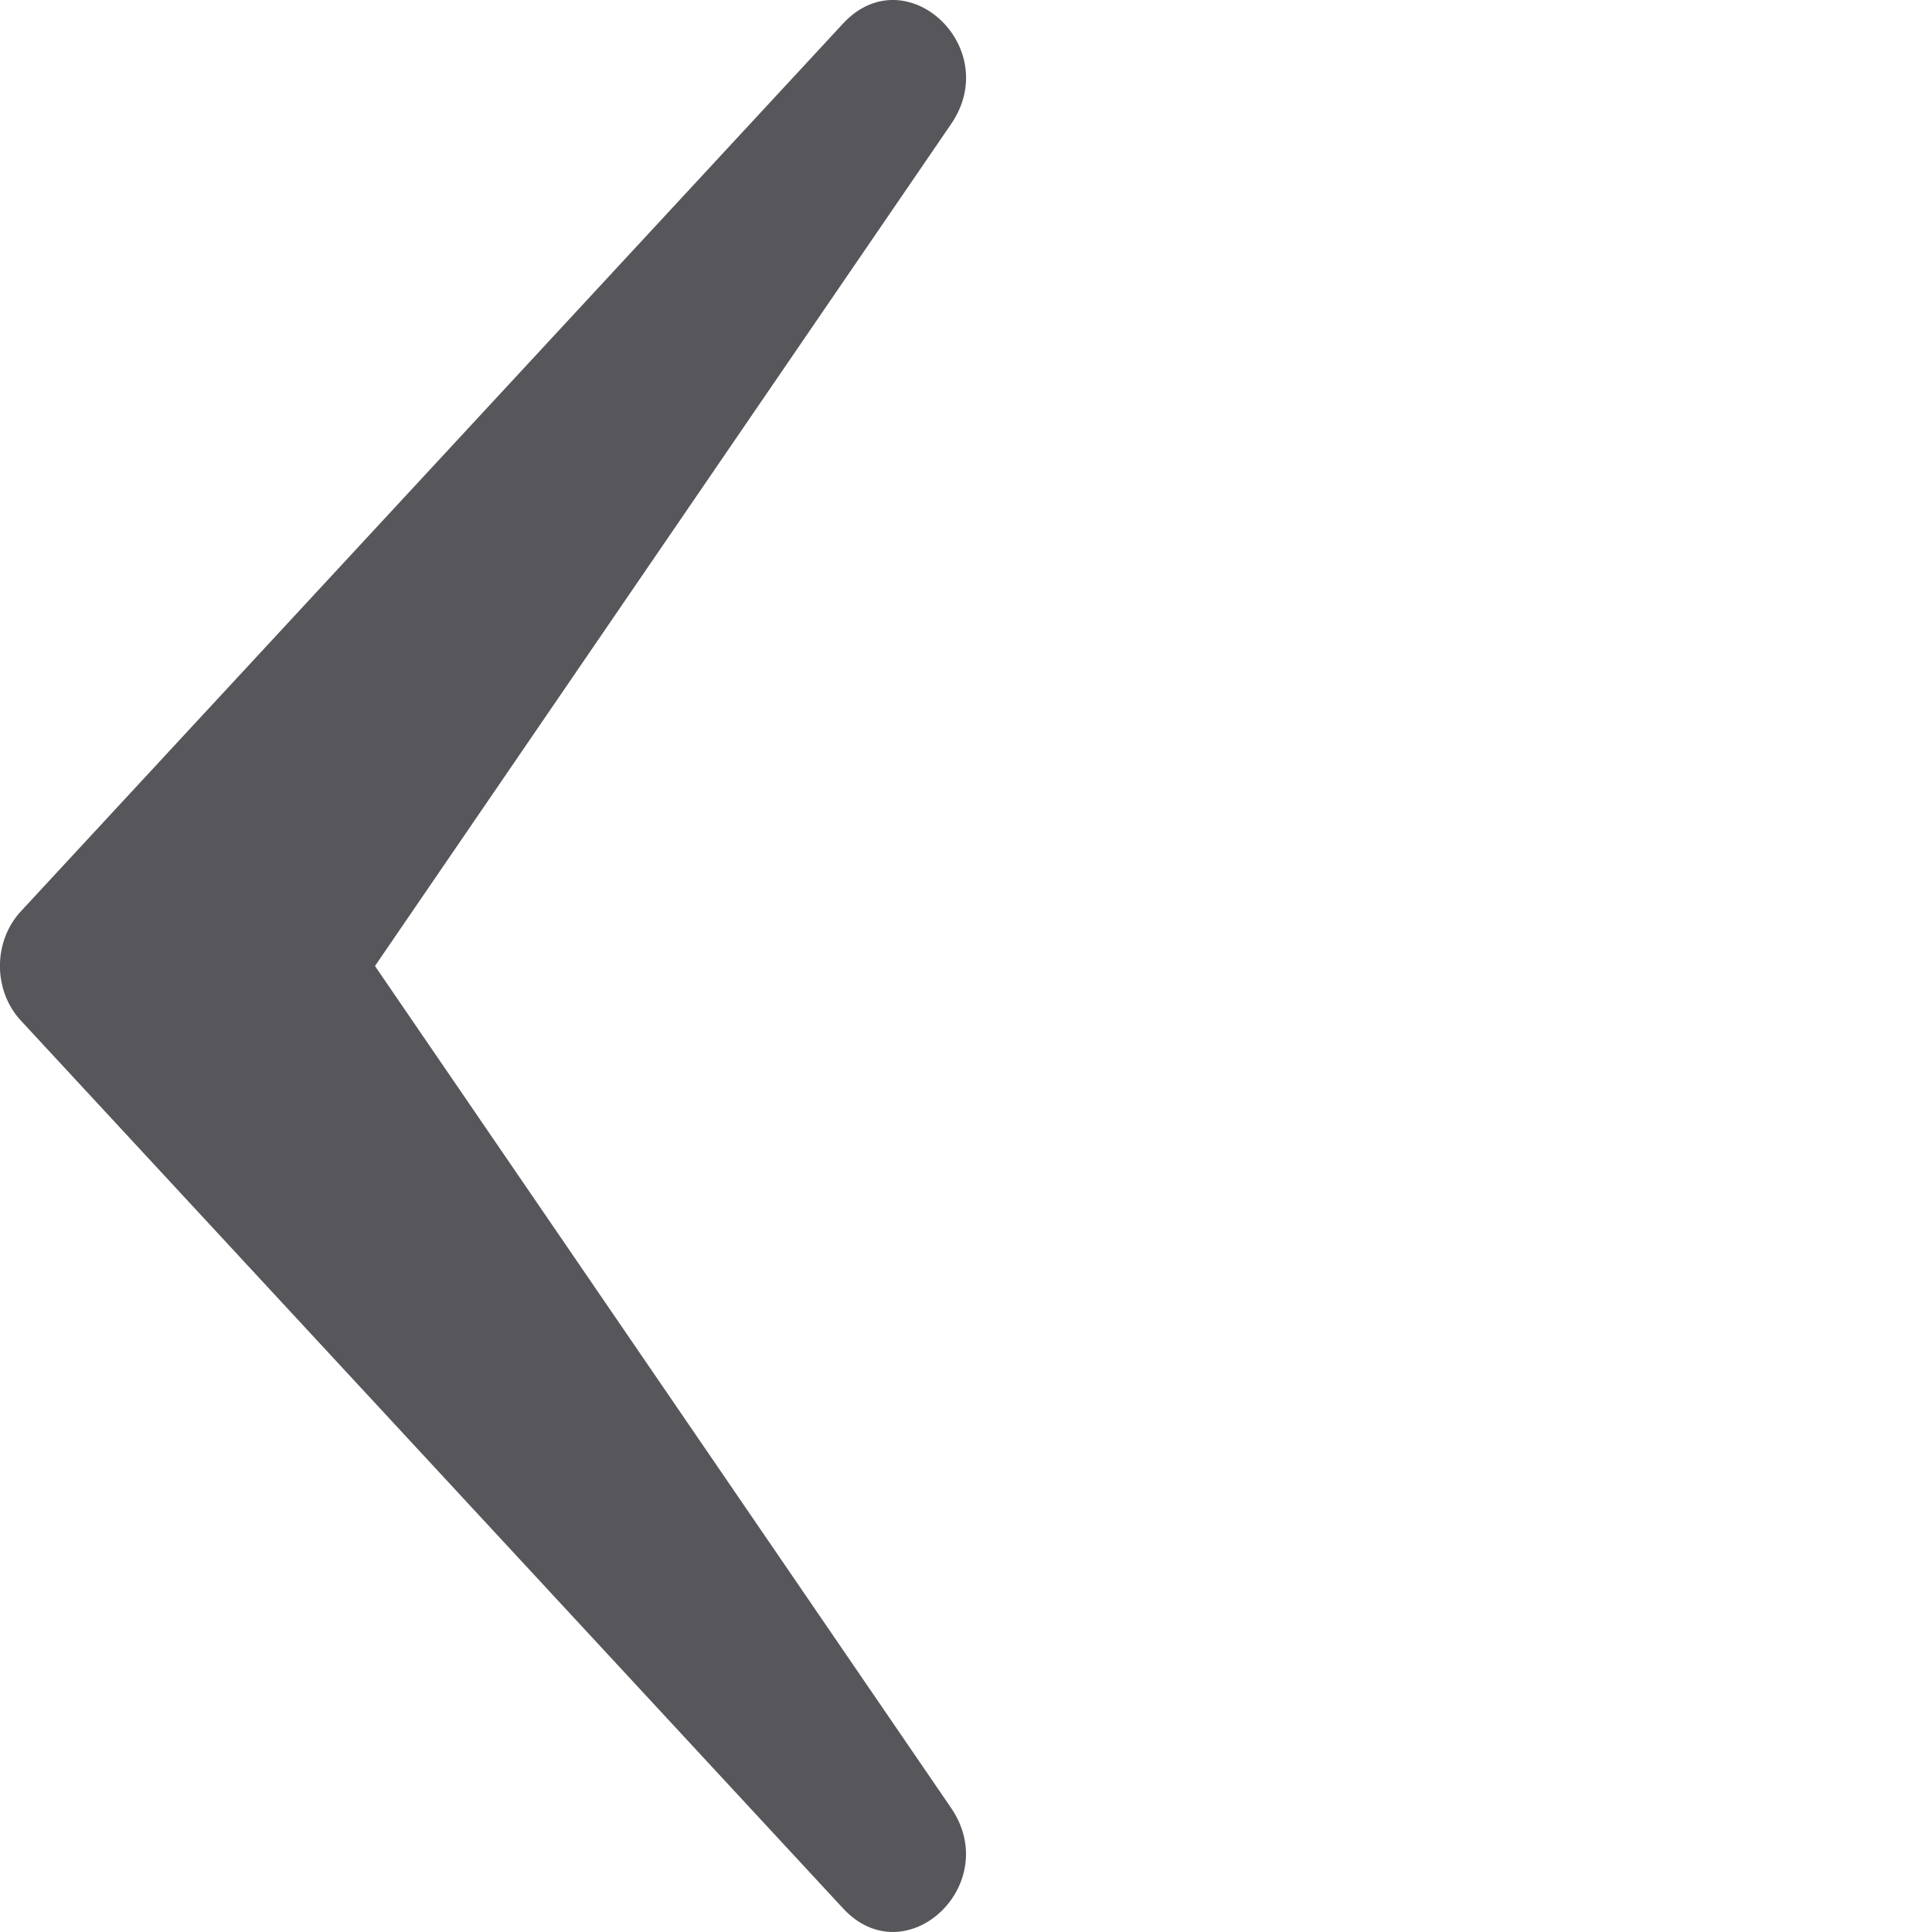 <svg xmlns="http://www.w3.org/2000/svg" width="22" height="22" viewBox="0 0 22 22">
    <path fill="#57565B" d="M10.83 20.587c.598.875-.518 1.913-1.23 1.144L.237 11.621c-.317-.343-.317-.9 0-1.243L9.6.268c.713-.768 1.83.27 1.23 1.145L4.27 11l6.56 9.587z"/>
</svg>
